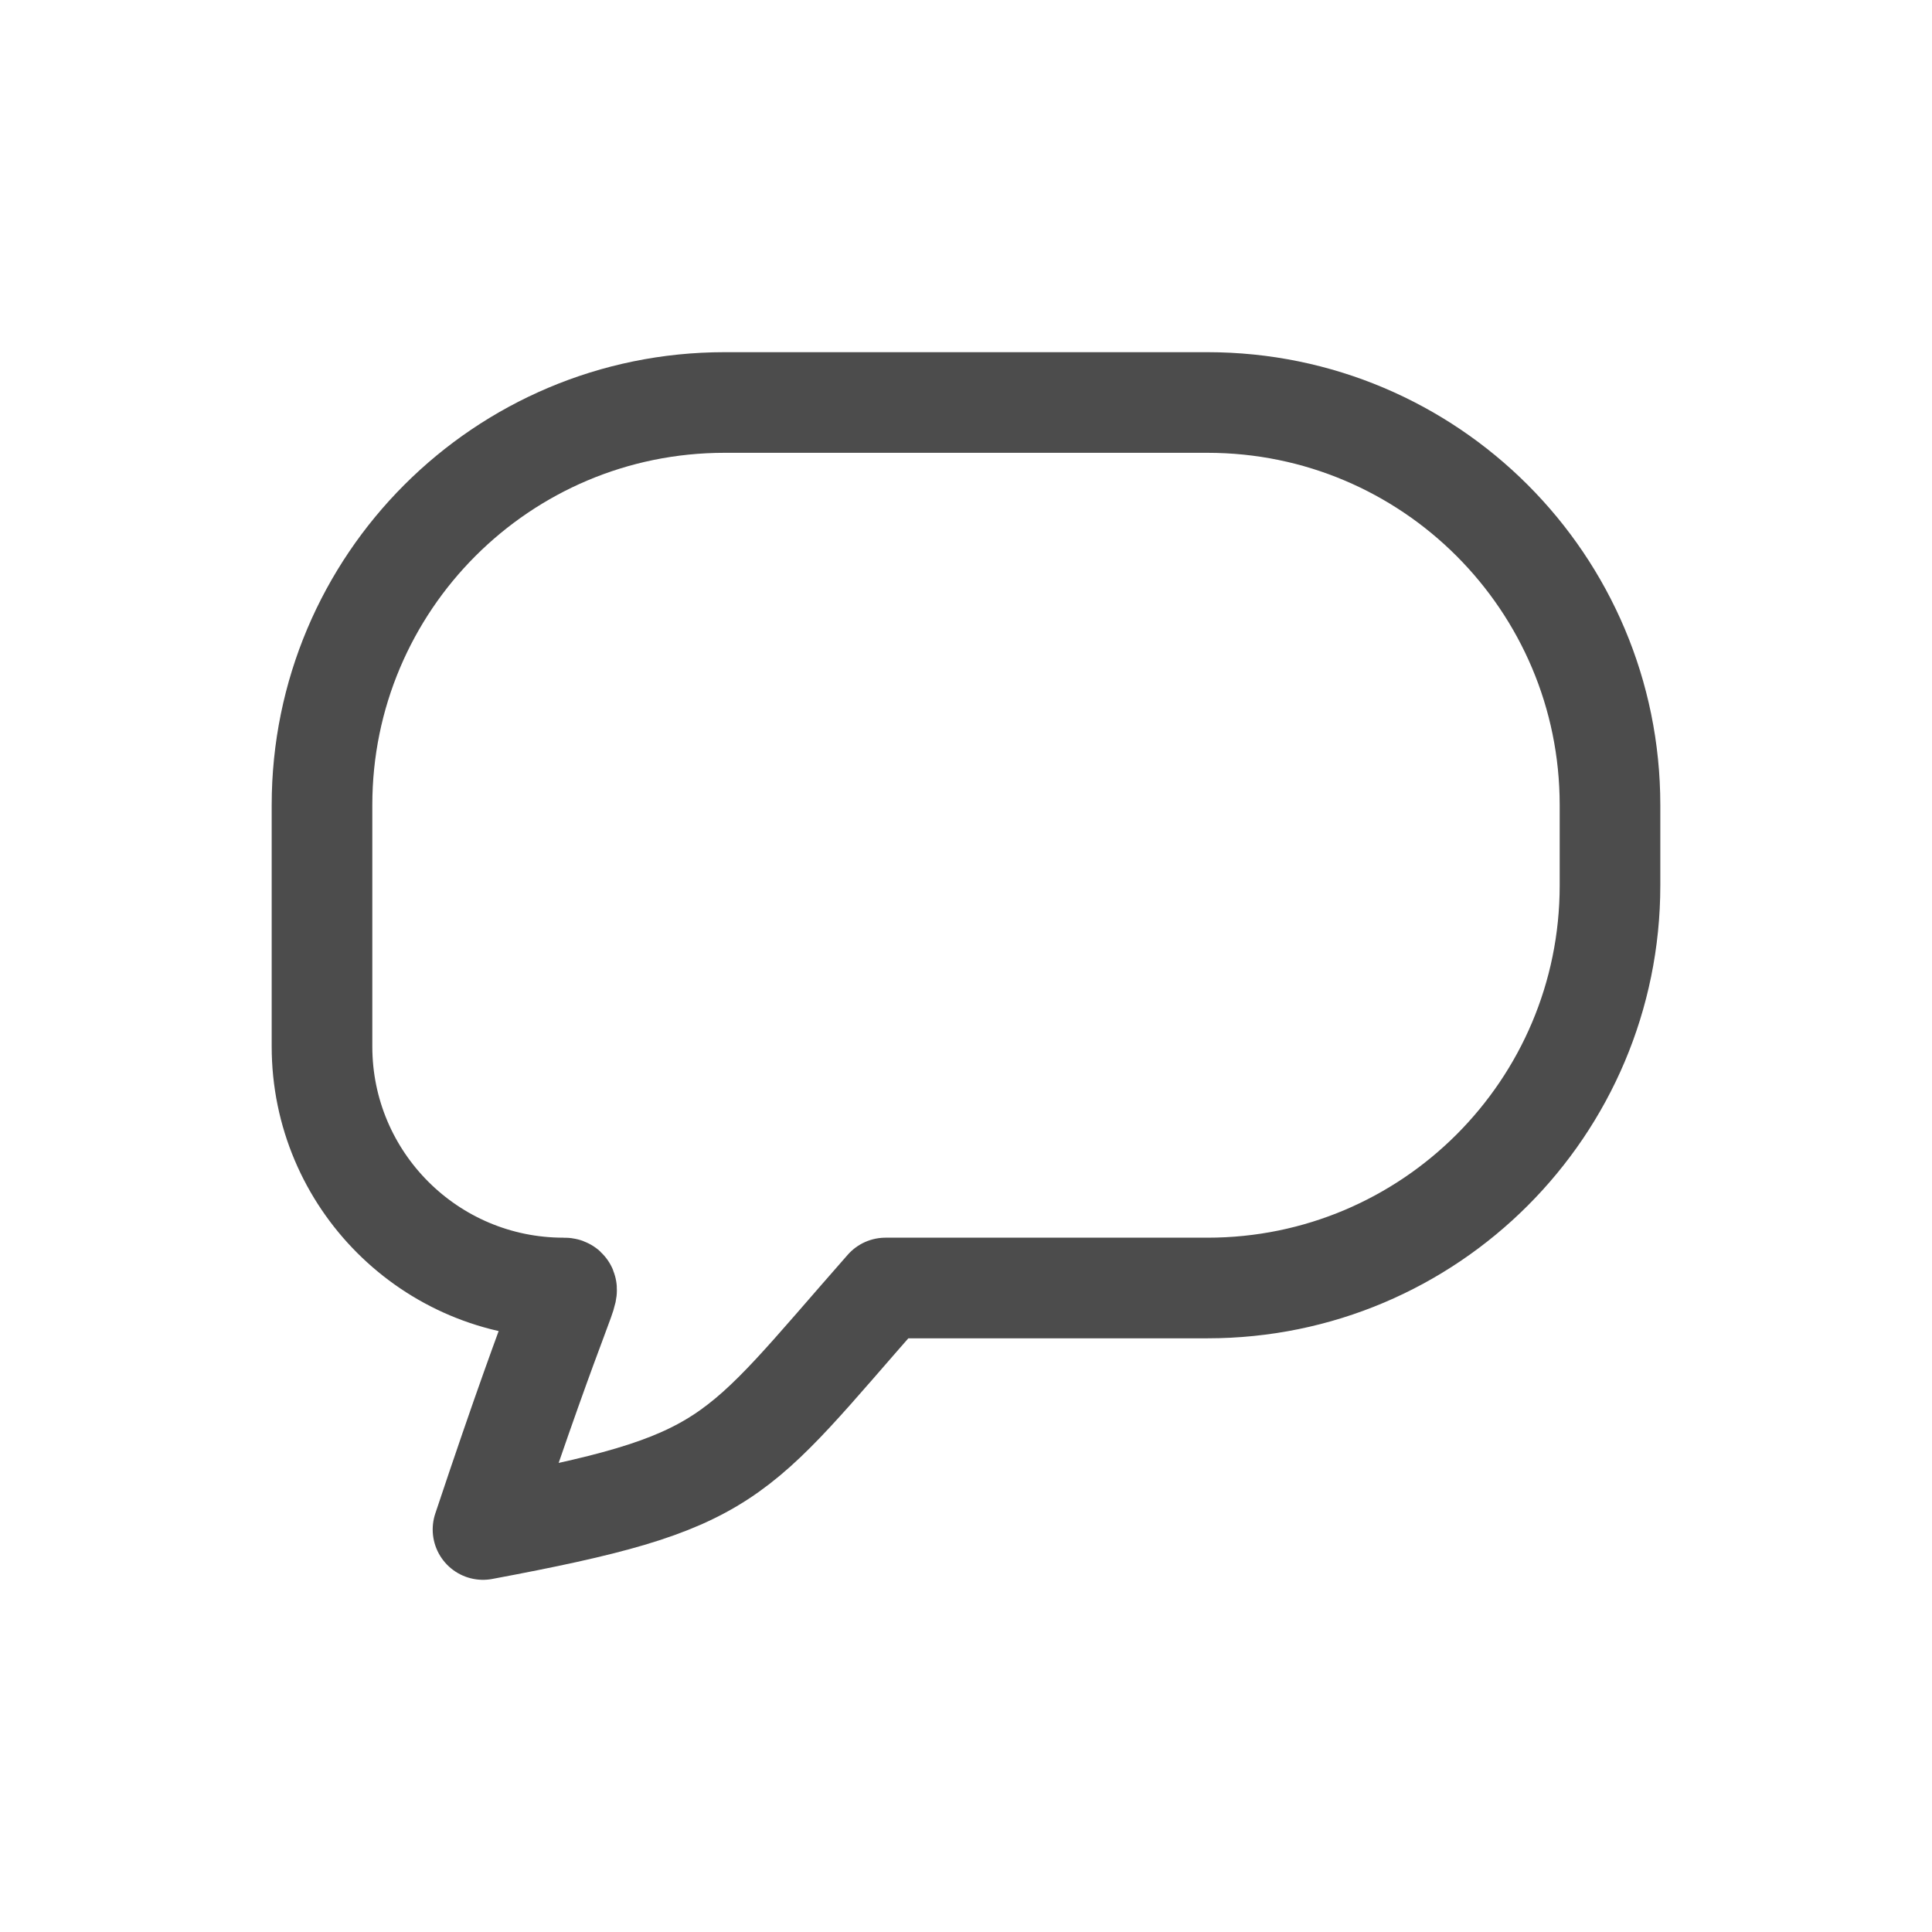 <svg width="24" height="24" viewBox="0 0 24 24" fill="none" xmlns="http://www.w3.org/2000/svg">
<path d="M20 10V11C20 13.761 17.761 16 15 16H11C9.079 18.183 9.13 18.414 6 19C7 16 7.121 16 7 16C5.343 16 4 14.657 4 13V10C4 7.239 6.239 5 9 5H15C17.761 5 20 7.239 20 10Z" stroke="black" stroke-opacity="0.7" stroke-width="1.25" stroke-linejoin="round"/>
</svg>
